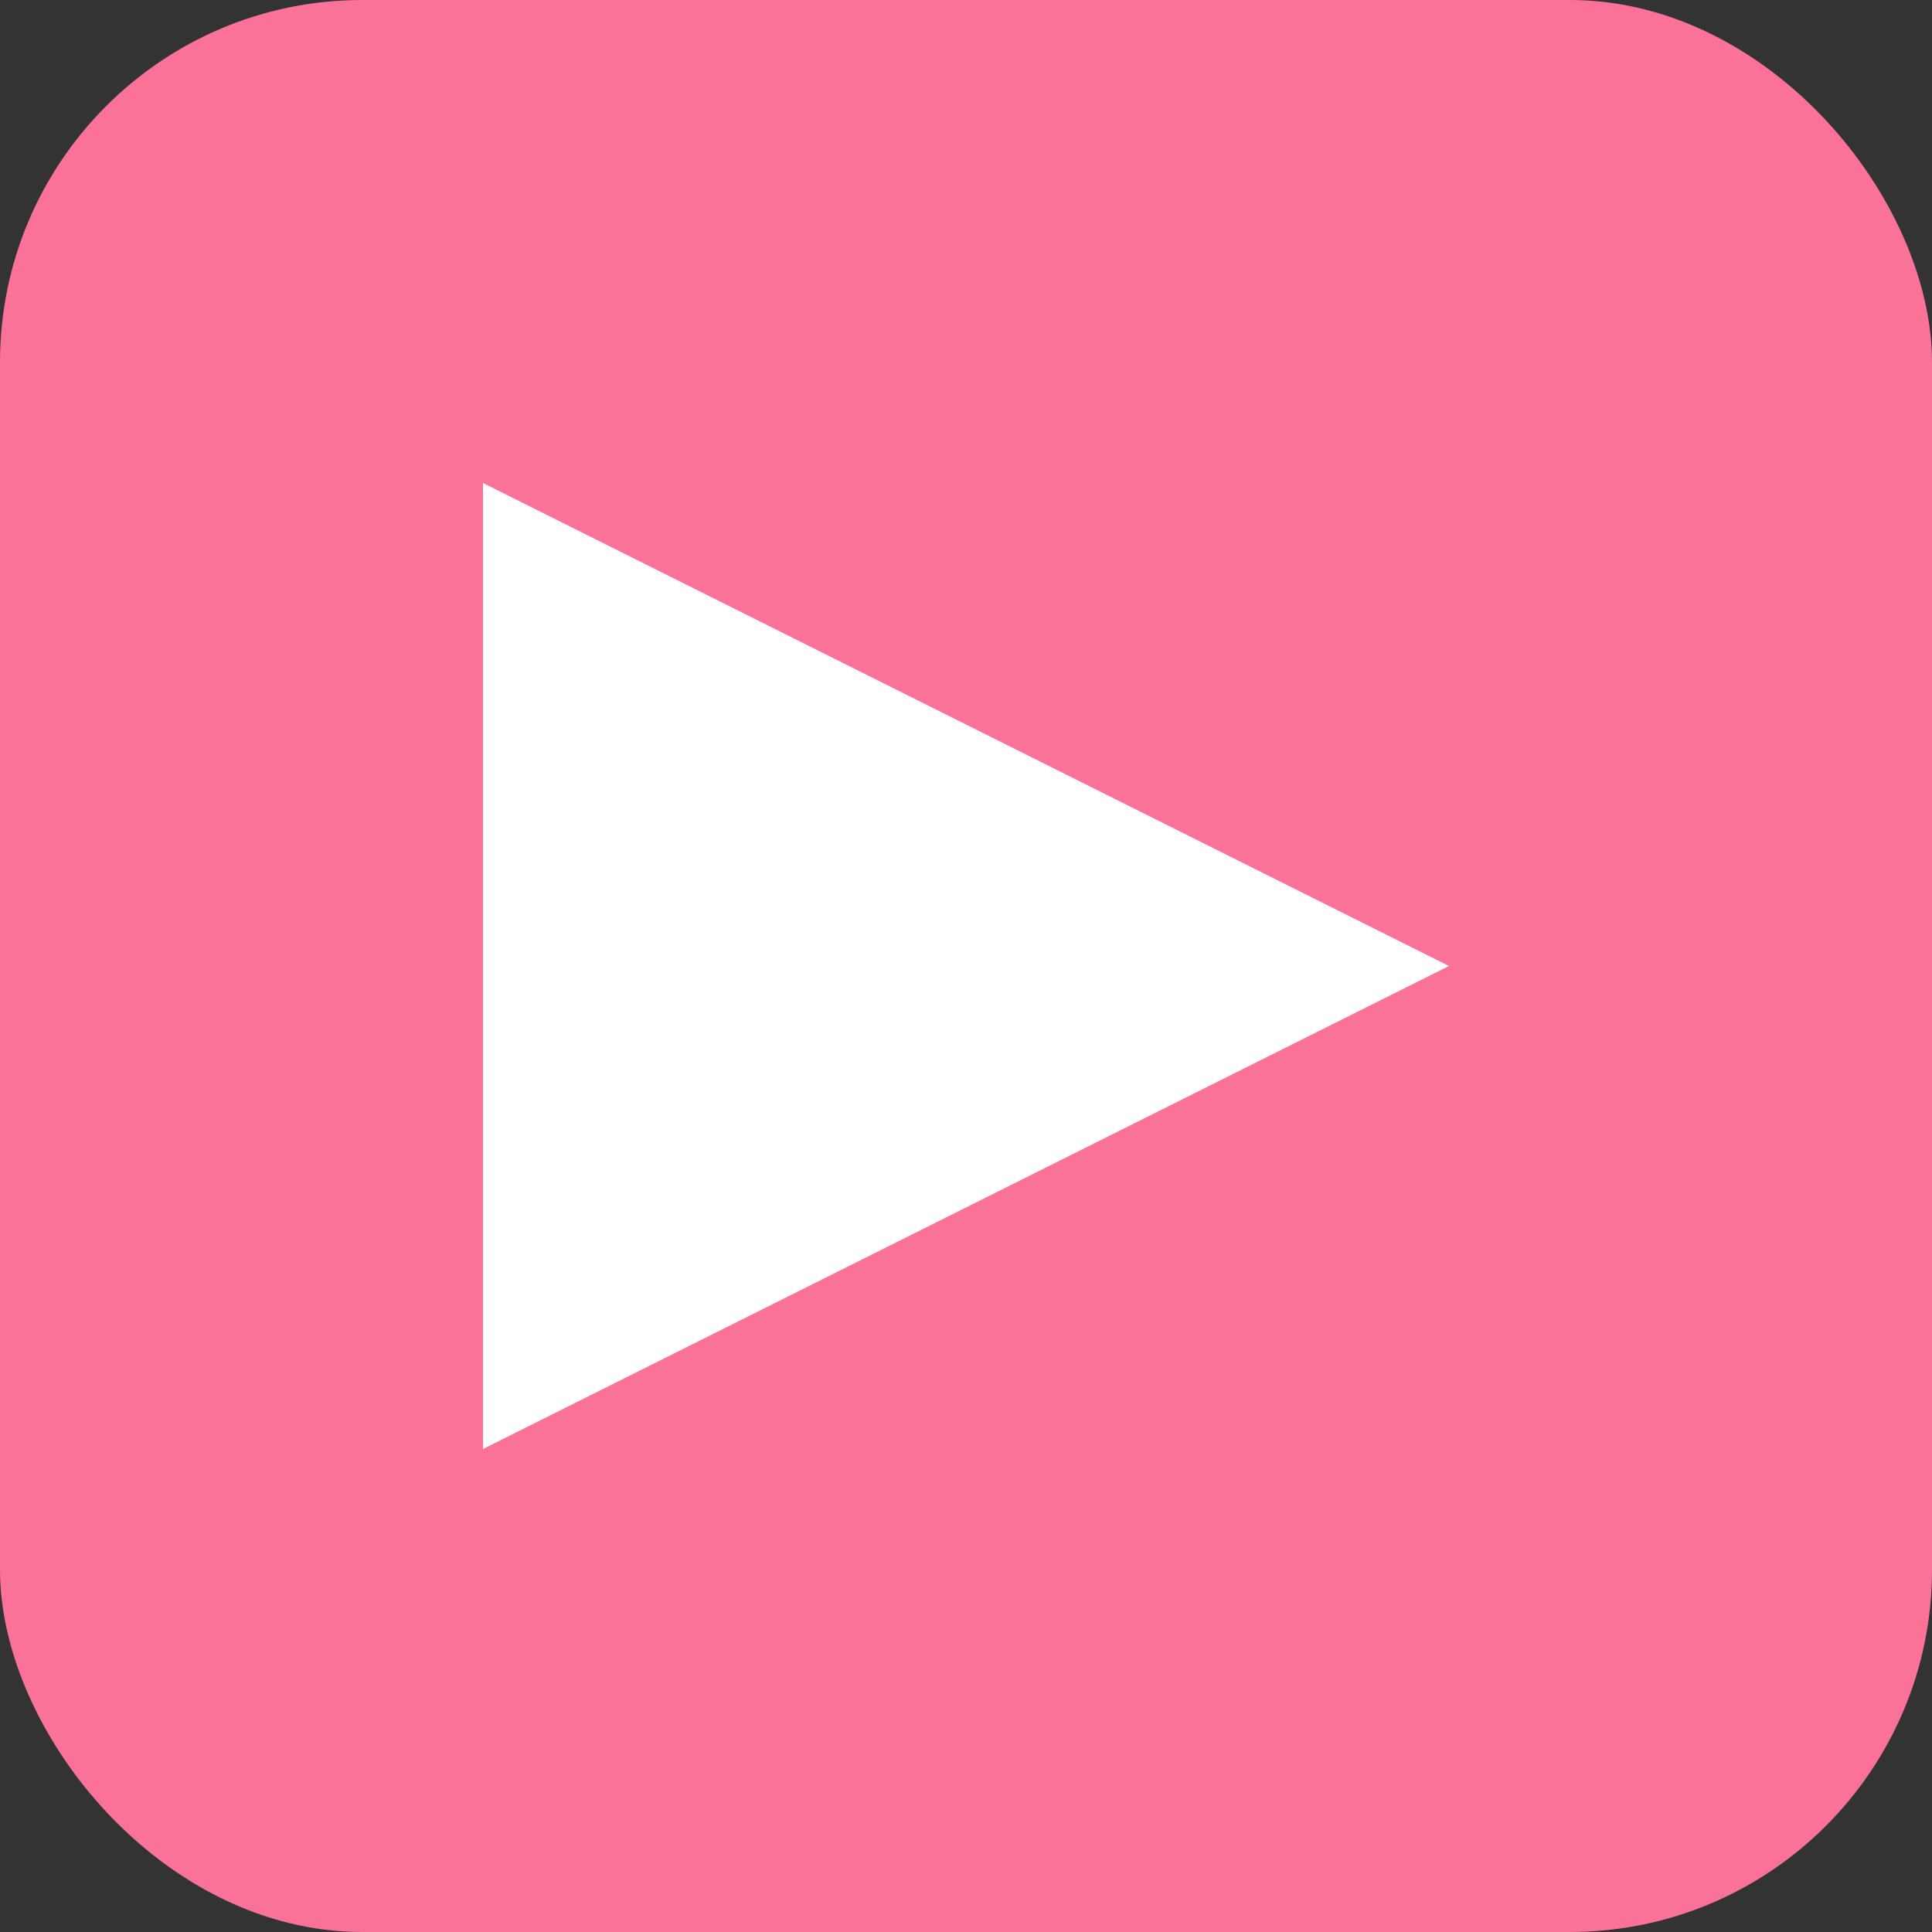 <?xml version="1.0" encoding="UTF-8"?>
<svg width="16" height="16" xmlns="http://www.w3.org/2000/svg">
  <rect width="100%" height="100%" fill="#333333" stroke="none"/>
  <rect width="16" height="16" rx="3" fill="#FB7299" />
  <polygon points="4,4 4,12 12,8" fill="white" />
</svg>